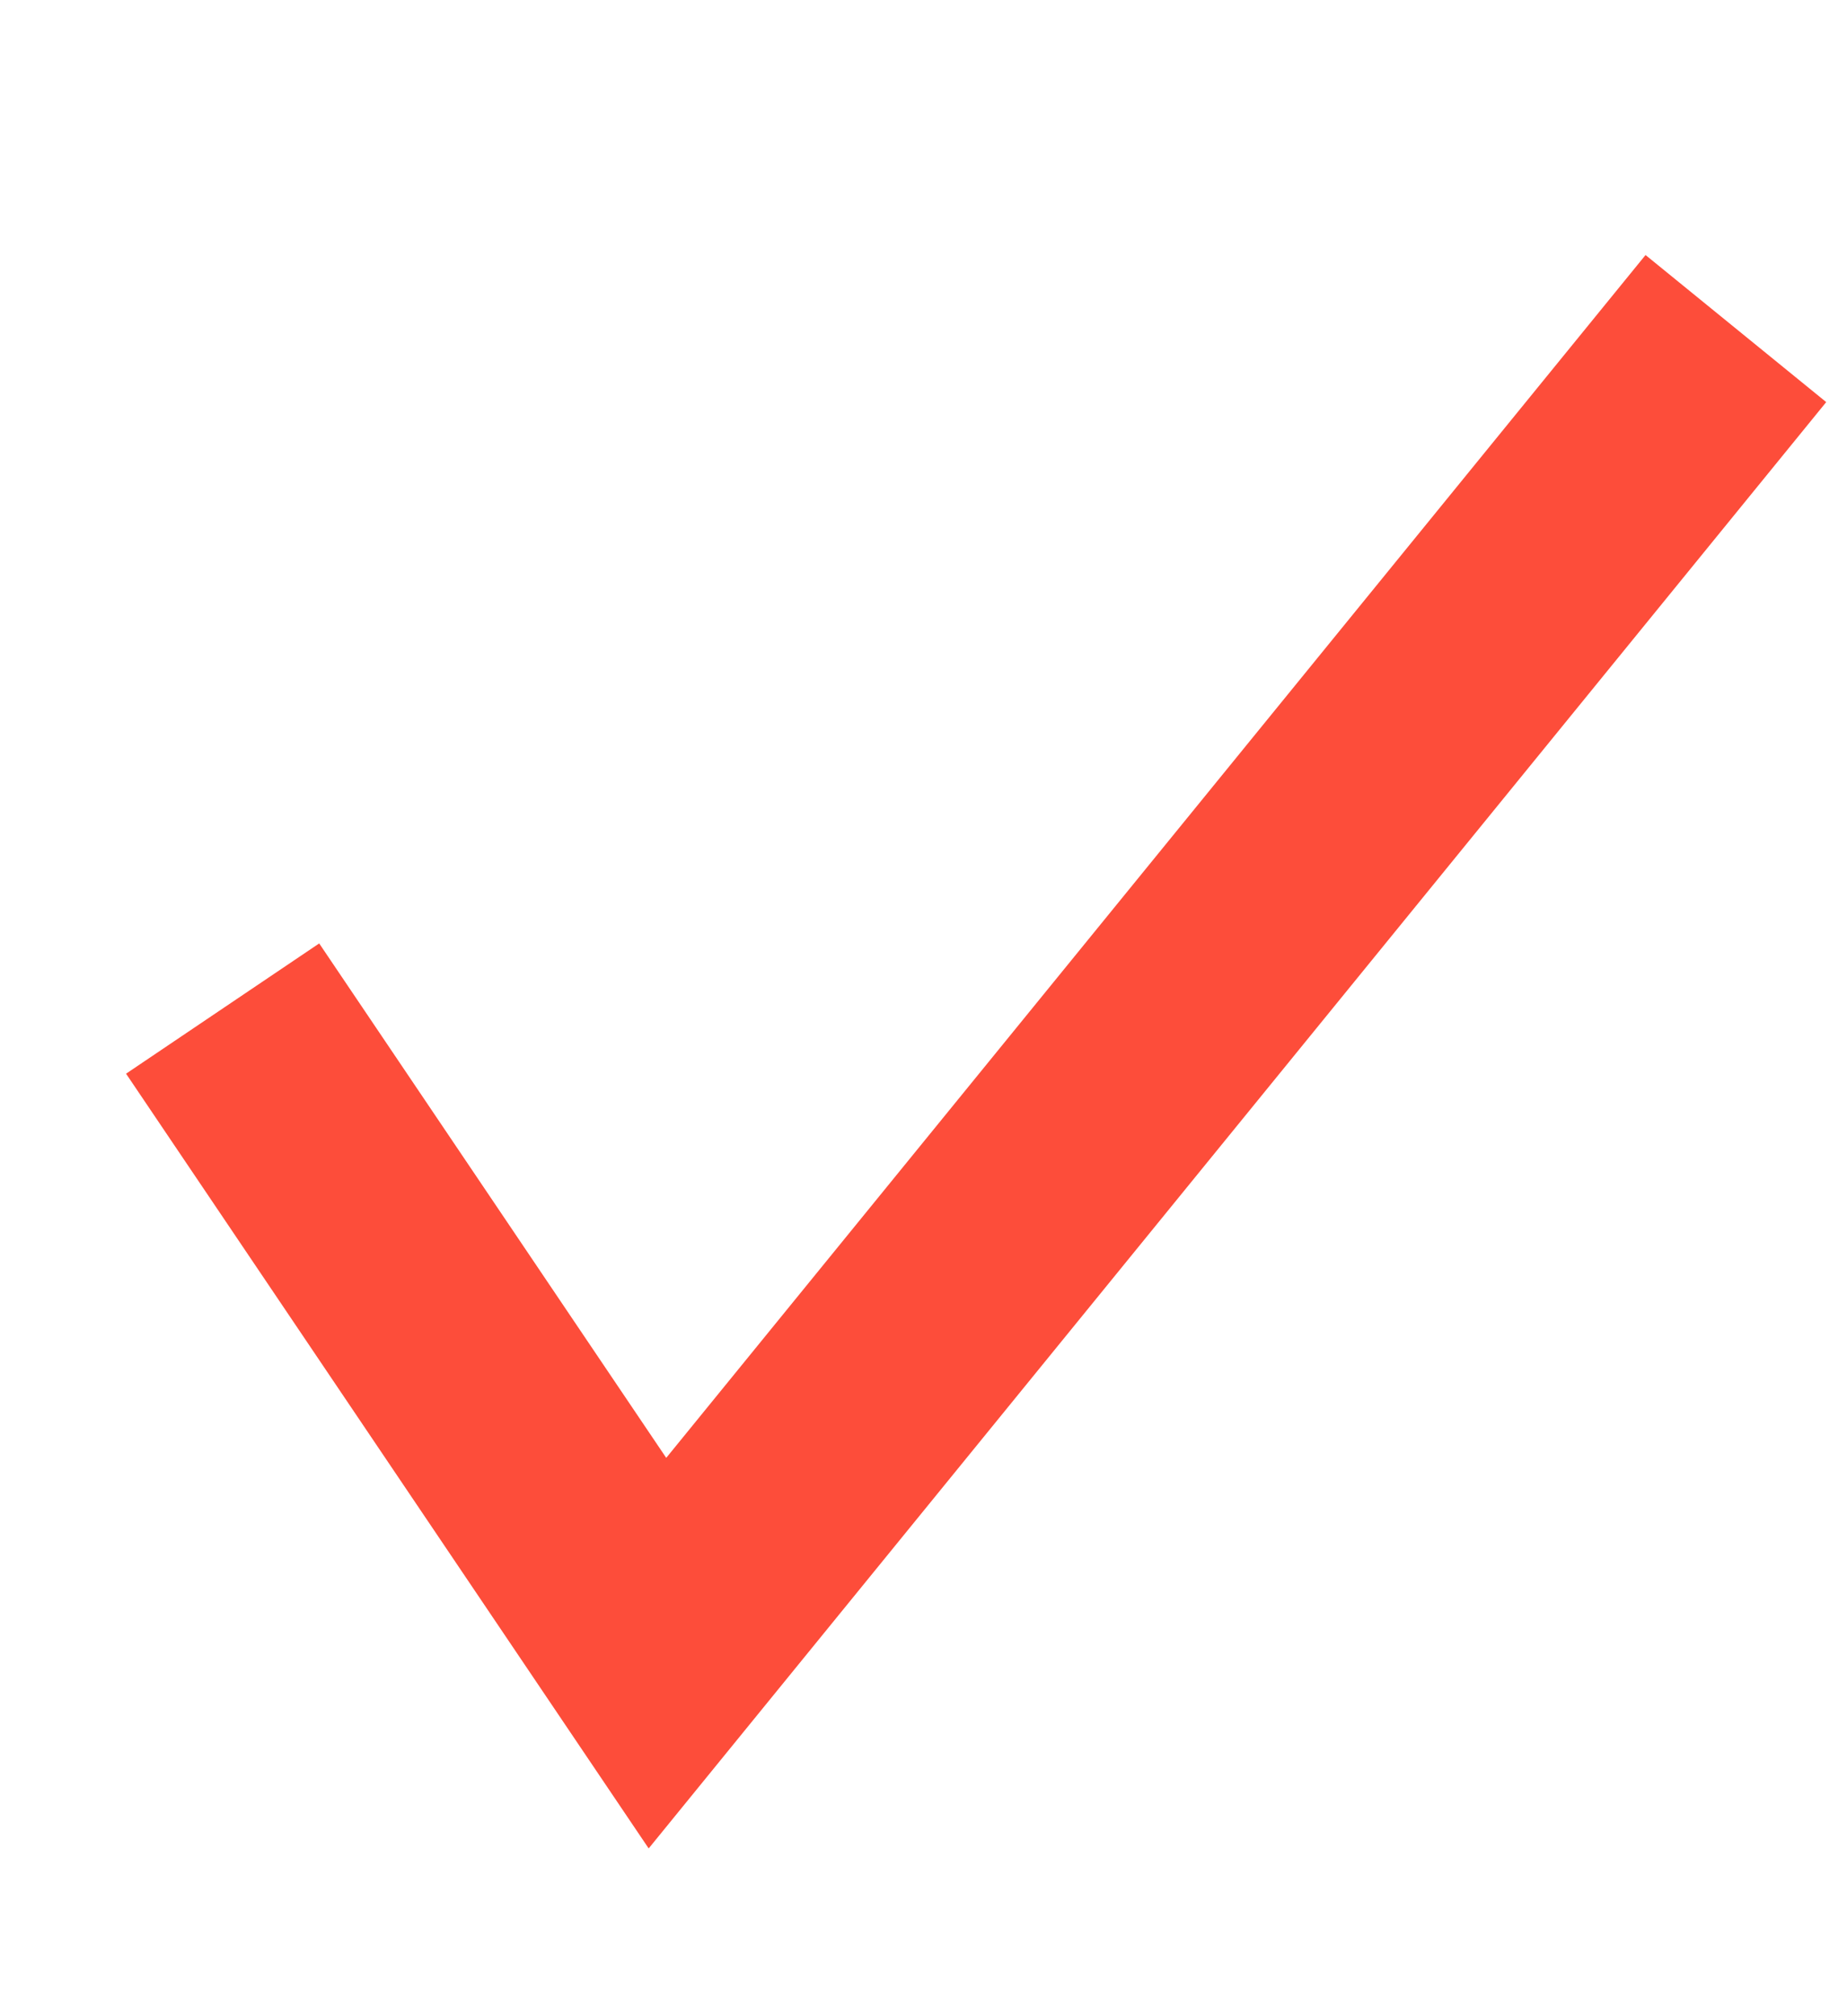 <svg xmlns="http://www.w3.org/2000/svg" viewBox="-2030.22 1575.068 39.638 43.27">
  <defs>
    <style>
      .cls-1 {
        fill: none;
        stroke: #fd4d3a;
        stroke-width: 5px;
      }
    </style>
  </defs>
  <path id="Path_1206" data-name="Path 1206" class="cls-1" d="M-2026.042,1394.265l11.8,11.8,17.294-32.323" transform="translate(229.414 614.653) rotate(11)"/>
</svg>
